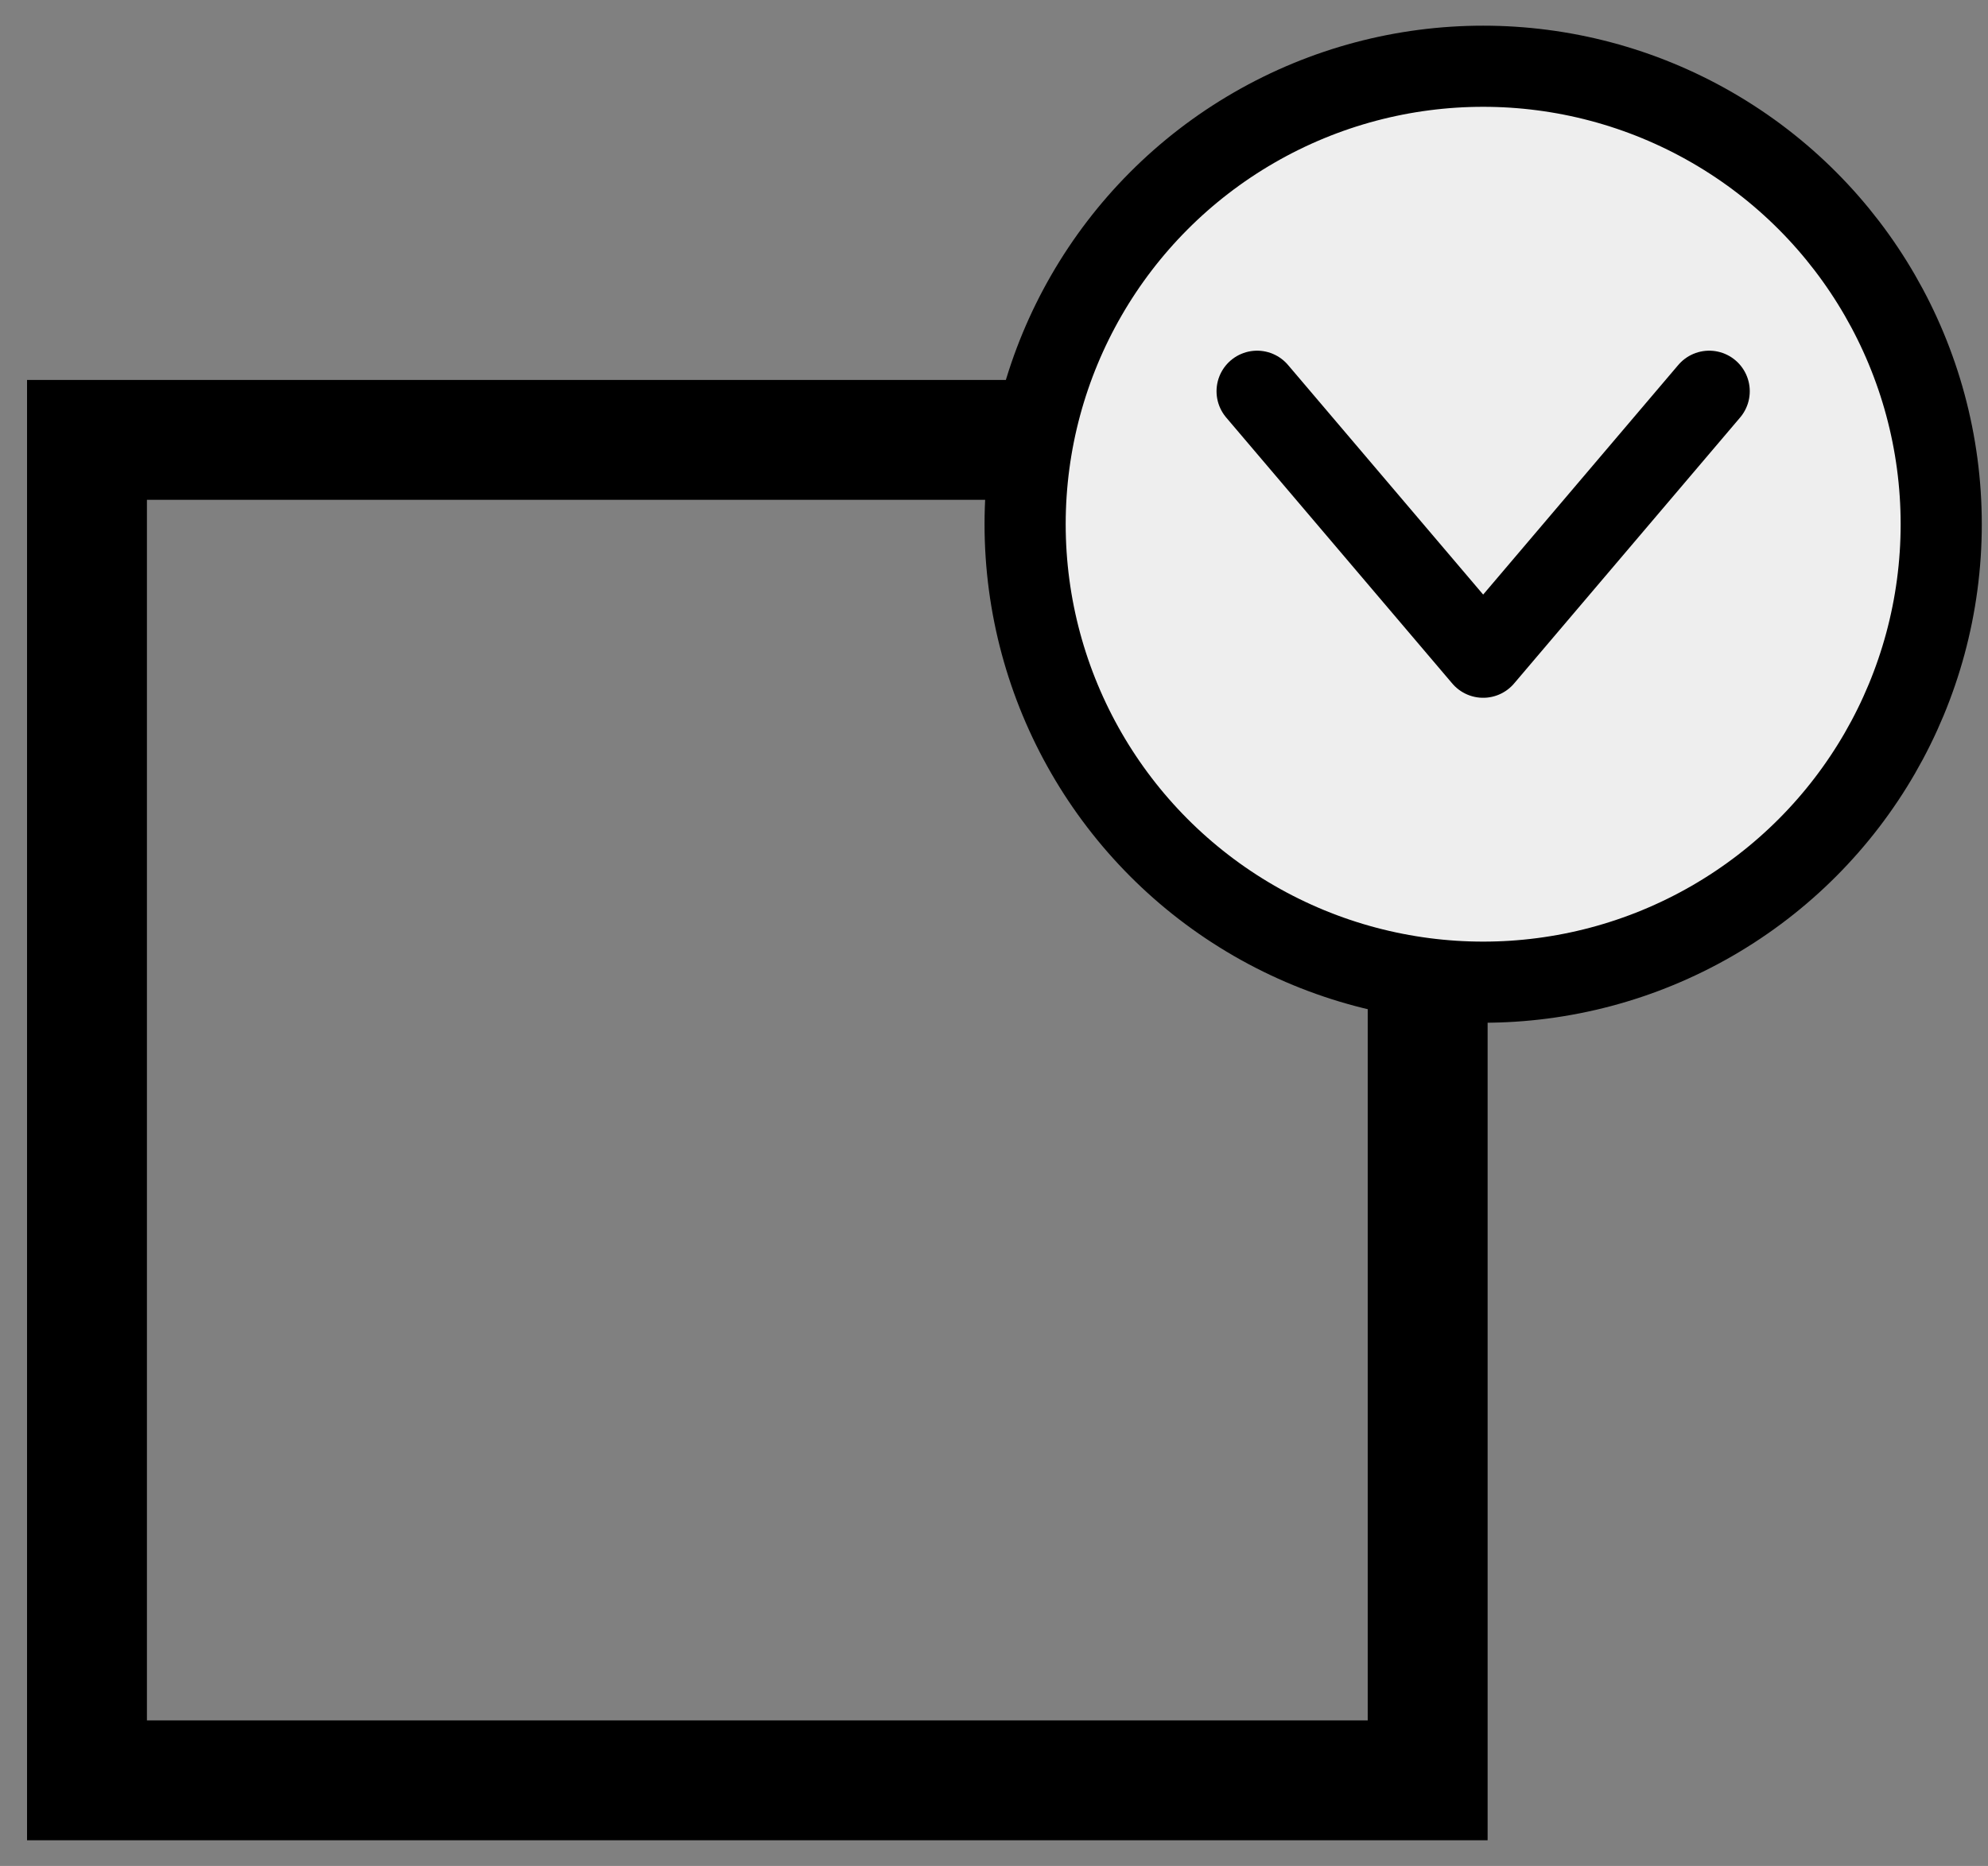 <svg width="49" height="46" viewBox="0 0 49 46" fill="none" xmlns="http://www.w3.org/2000/svg">
<rect x="0" y="0" width="49" height="46" fill="#808080" stroke="none"/>
<path d="M35.189 43.889H2.144V10.844H35.189V43.889Z" stroke="black" stroke-width="2.955"/>
<circle cx="36.557" cy="12.923" r="11.29" fill="#EEEEEE" stroke="black" stroke-width="2"/>
<path d="M30.985 9.645L36.557 16.202L42.128 9.645" stroke="black" stroke-width="2" stroke-linecap="round" stroke-linejoin="round"/>
</svg>
